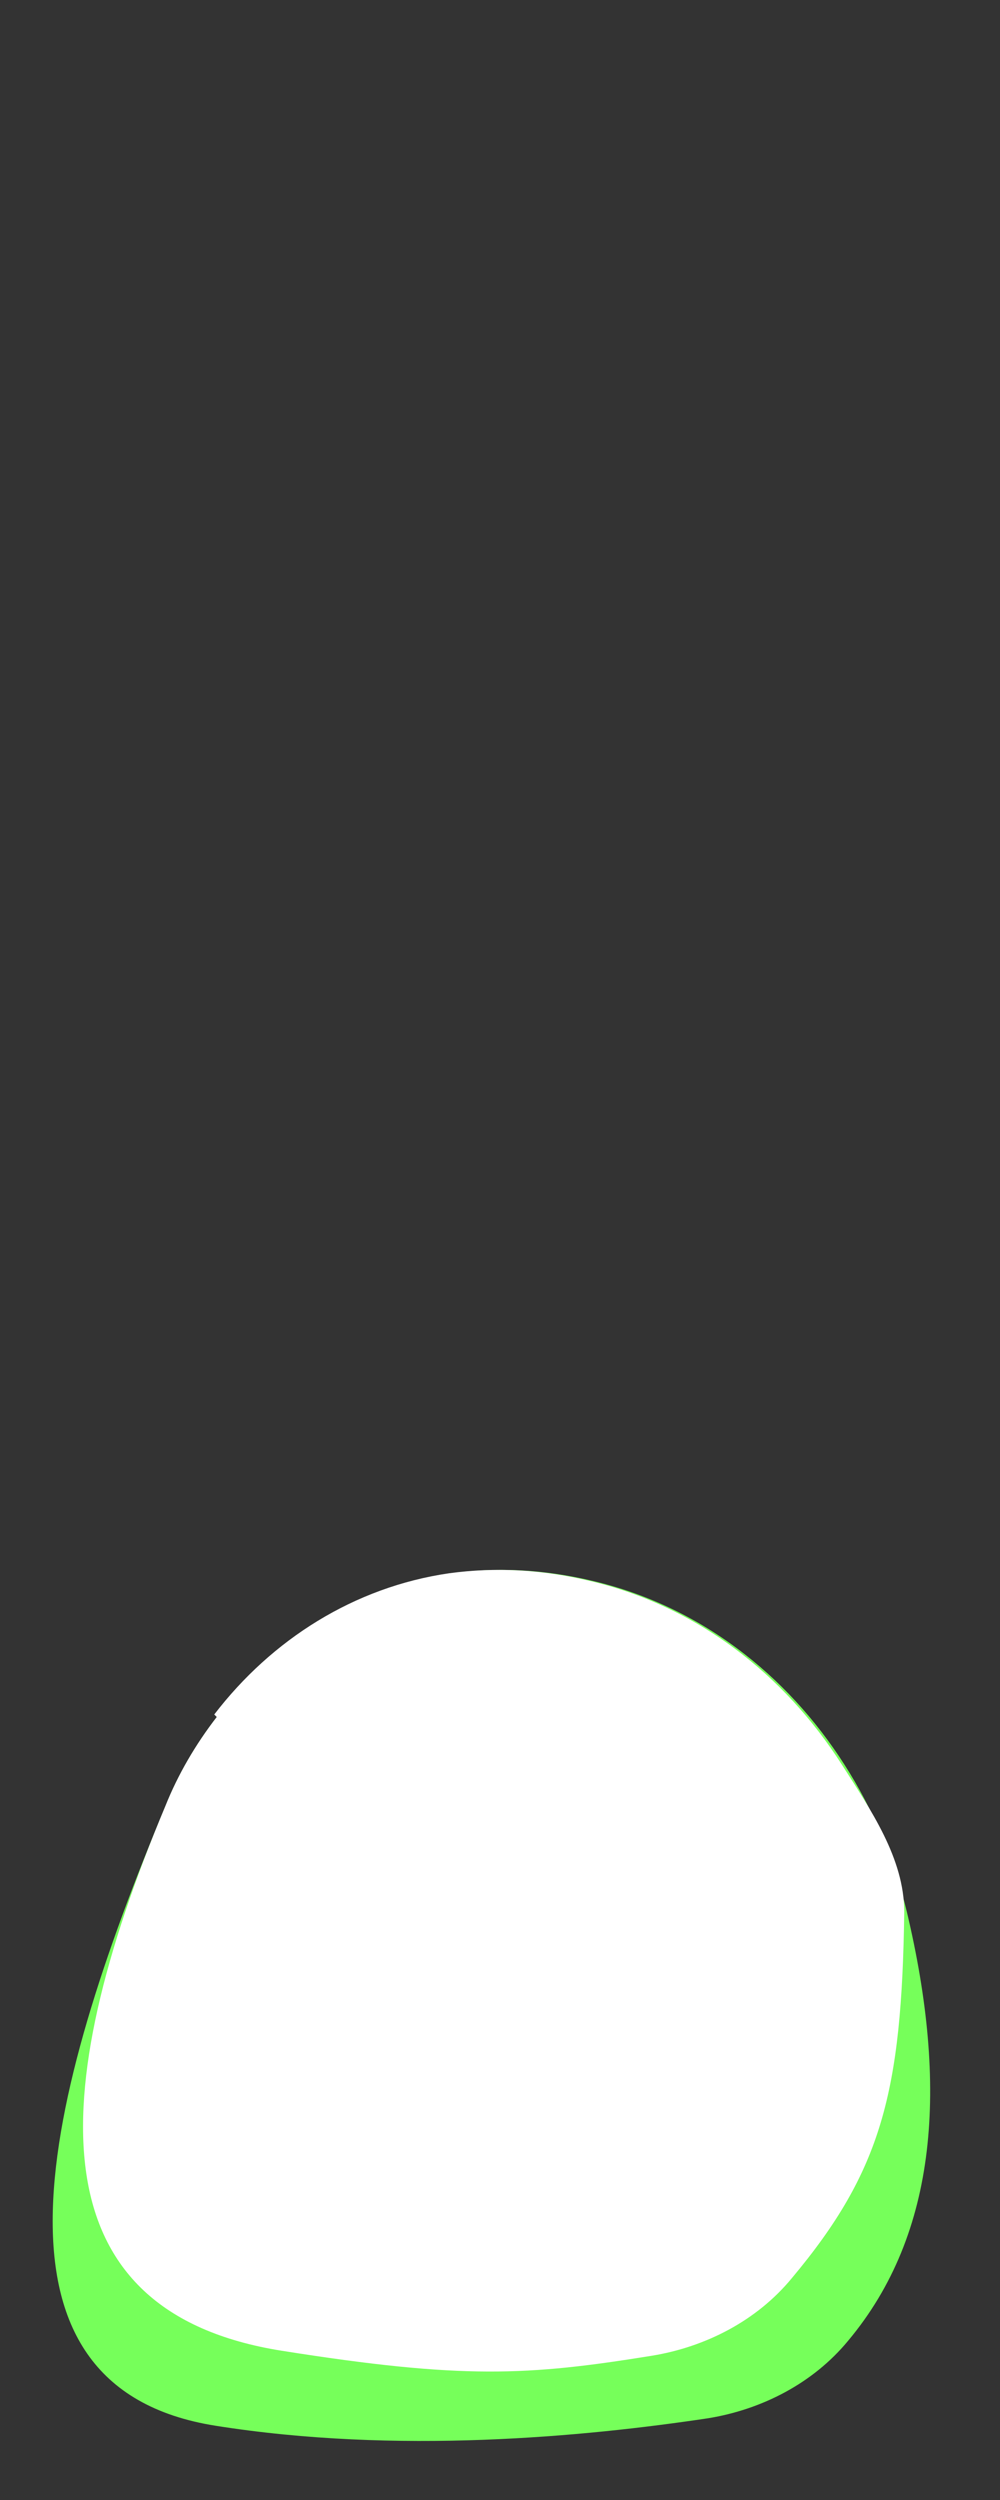 <svg width="8" height="20" viewBox="0 0 8 20" fill="none" xmlns="http://www.w3.org/2000/svg">
<rect x="0" y="0" width="8" height="20" fill="#333333" stroke="none"/>
<path d="M1.735 13.736C1.565 13.956 1.425 14.196 1.325 14.446C0.345 16.786 -0.235 19.096 1.725 19.406C3.175 19.636 4.665 19.496 5.665 19.346C6.095 19.276 6.505 19.066 6.785 18.726C7.505 17.866 7.585 16.686 7.255 15.296C7.155 14.876 6.985 14.476 6.755 14.116C6.295 13.396 5.595 12.846 4.735 12.646C4.355 12.556 3.985 12.536 3.615 12.586C2.855 12.696 2.195 13.116 1.735 13.716" fill="#76FF5A"/>
<path d="M1.734 13.736C1.564 13.956 1.424 14.196 1.324 14.446C0.344 16.786 0.304 18.496 2.254 18.806C3.704 19.036 4.224 19.006 5.214 18.846C5.644 18.776 6.054 18.566 6.334 18.226C7.054 17.366 7.214 16.736 7.234 15.296C7.234 14.866 6.964 14.476 6.734 14.116C6.274 13.396 5.574 12.846 4.714 12.646C4.334 12.556 3.964 12.536 3.594 12.586C2.834 12.696 2.174 13.116 1.714 13.716" fill="white"/>
</svg>

